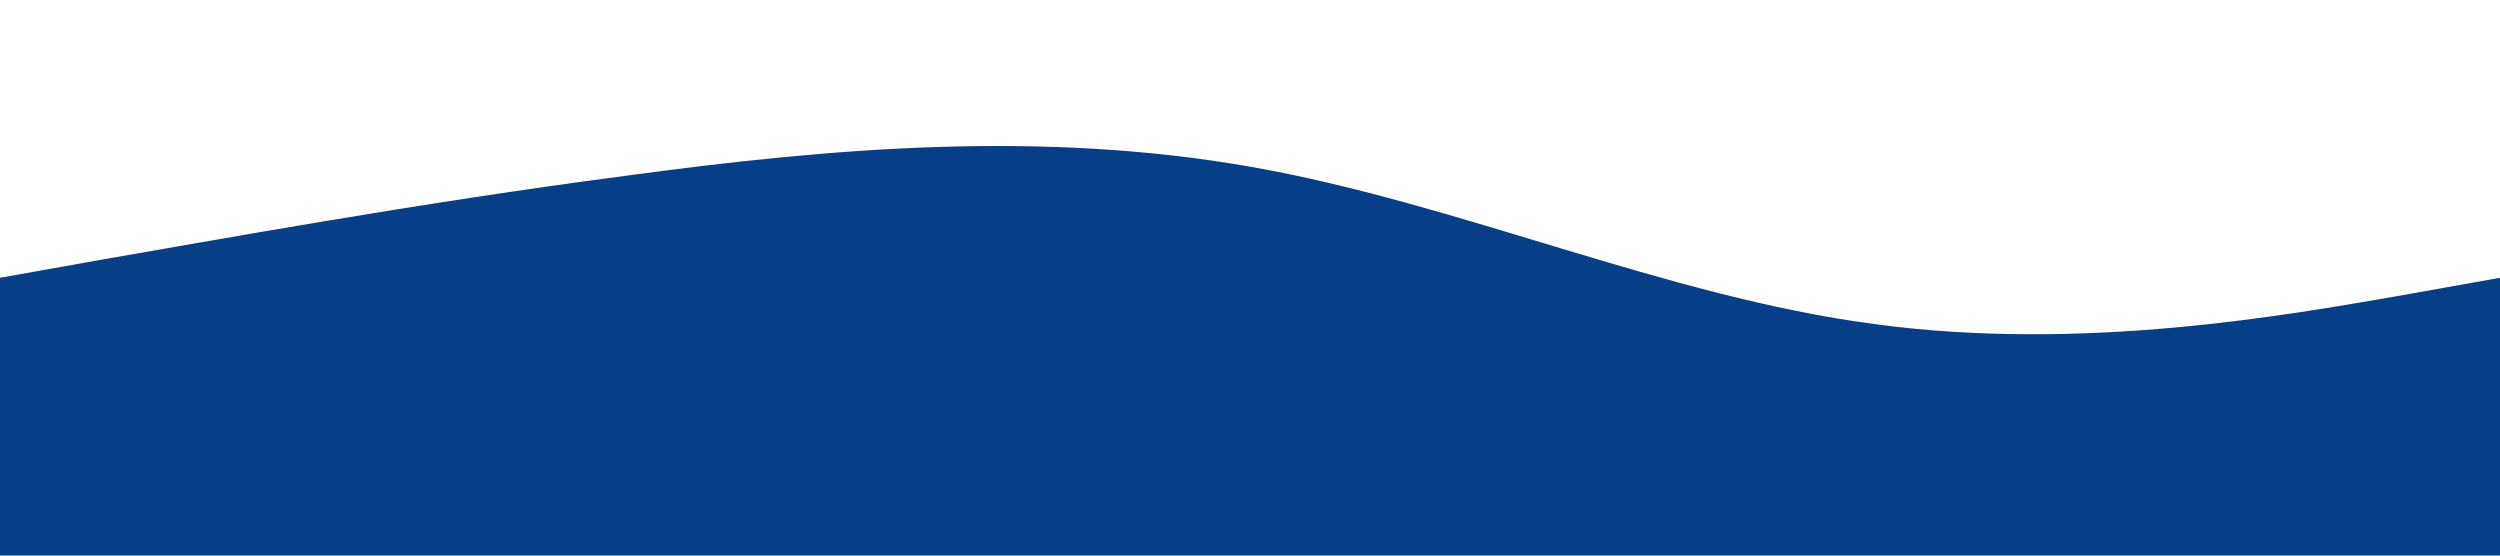 <?xml version="1.0" standalone="no"?><svg xmlns="http://www.w3.org/2000/svg" viewBox="0 0 1440 320"><path fill="#063F87" fill-opacity="1" d="M0,160L60,149.3C120,139,240,117,360,101.3C480,85,600,75,720,96C840,117,960,171,1080,186.7C1200,203,1320,181,1380,170.7L1440,160L1440,320L1380,320C1320,320,1200,320,1080,320C960,320,840,320,720,320C600,320,480,320,360,320C240,320,120,320,60,320L0,320Z"></path></svg>